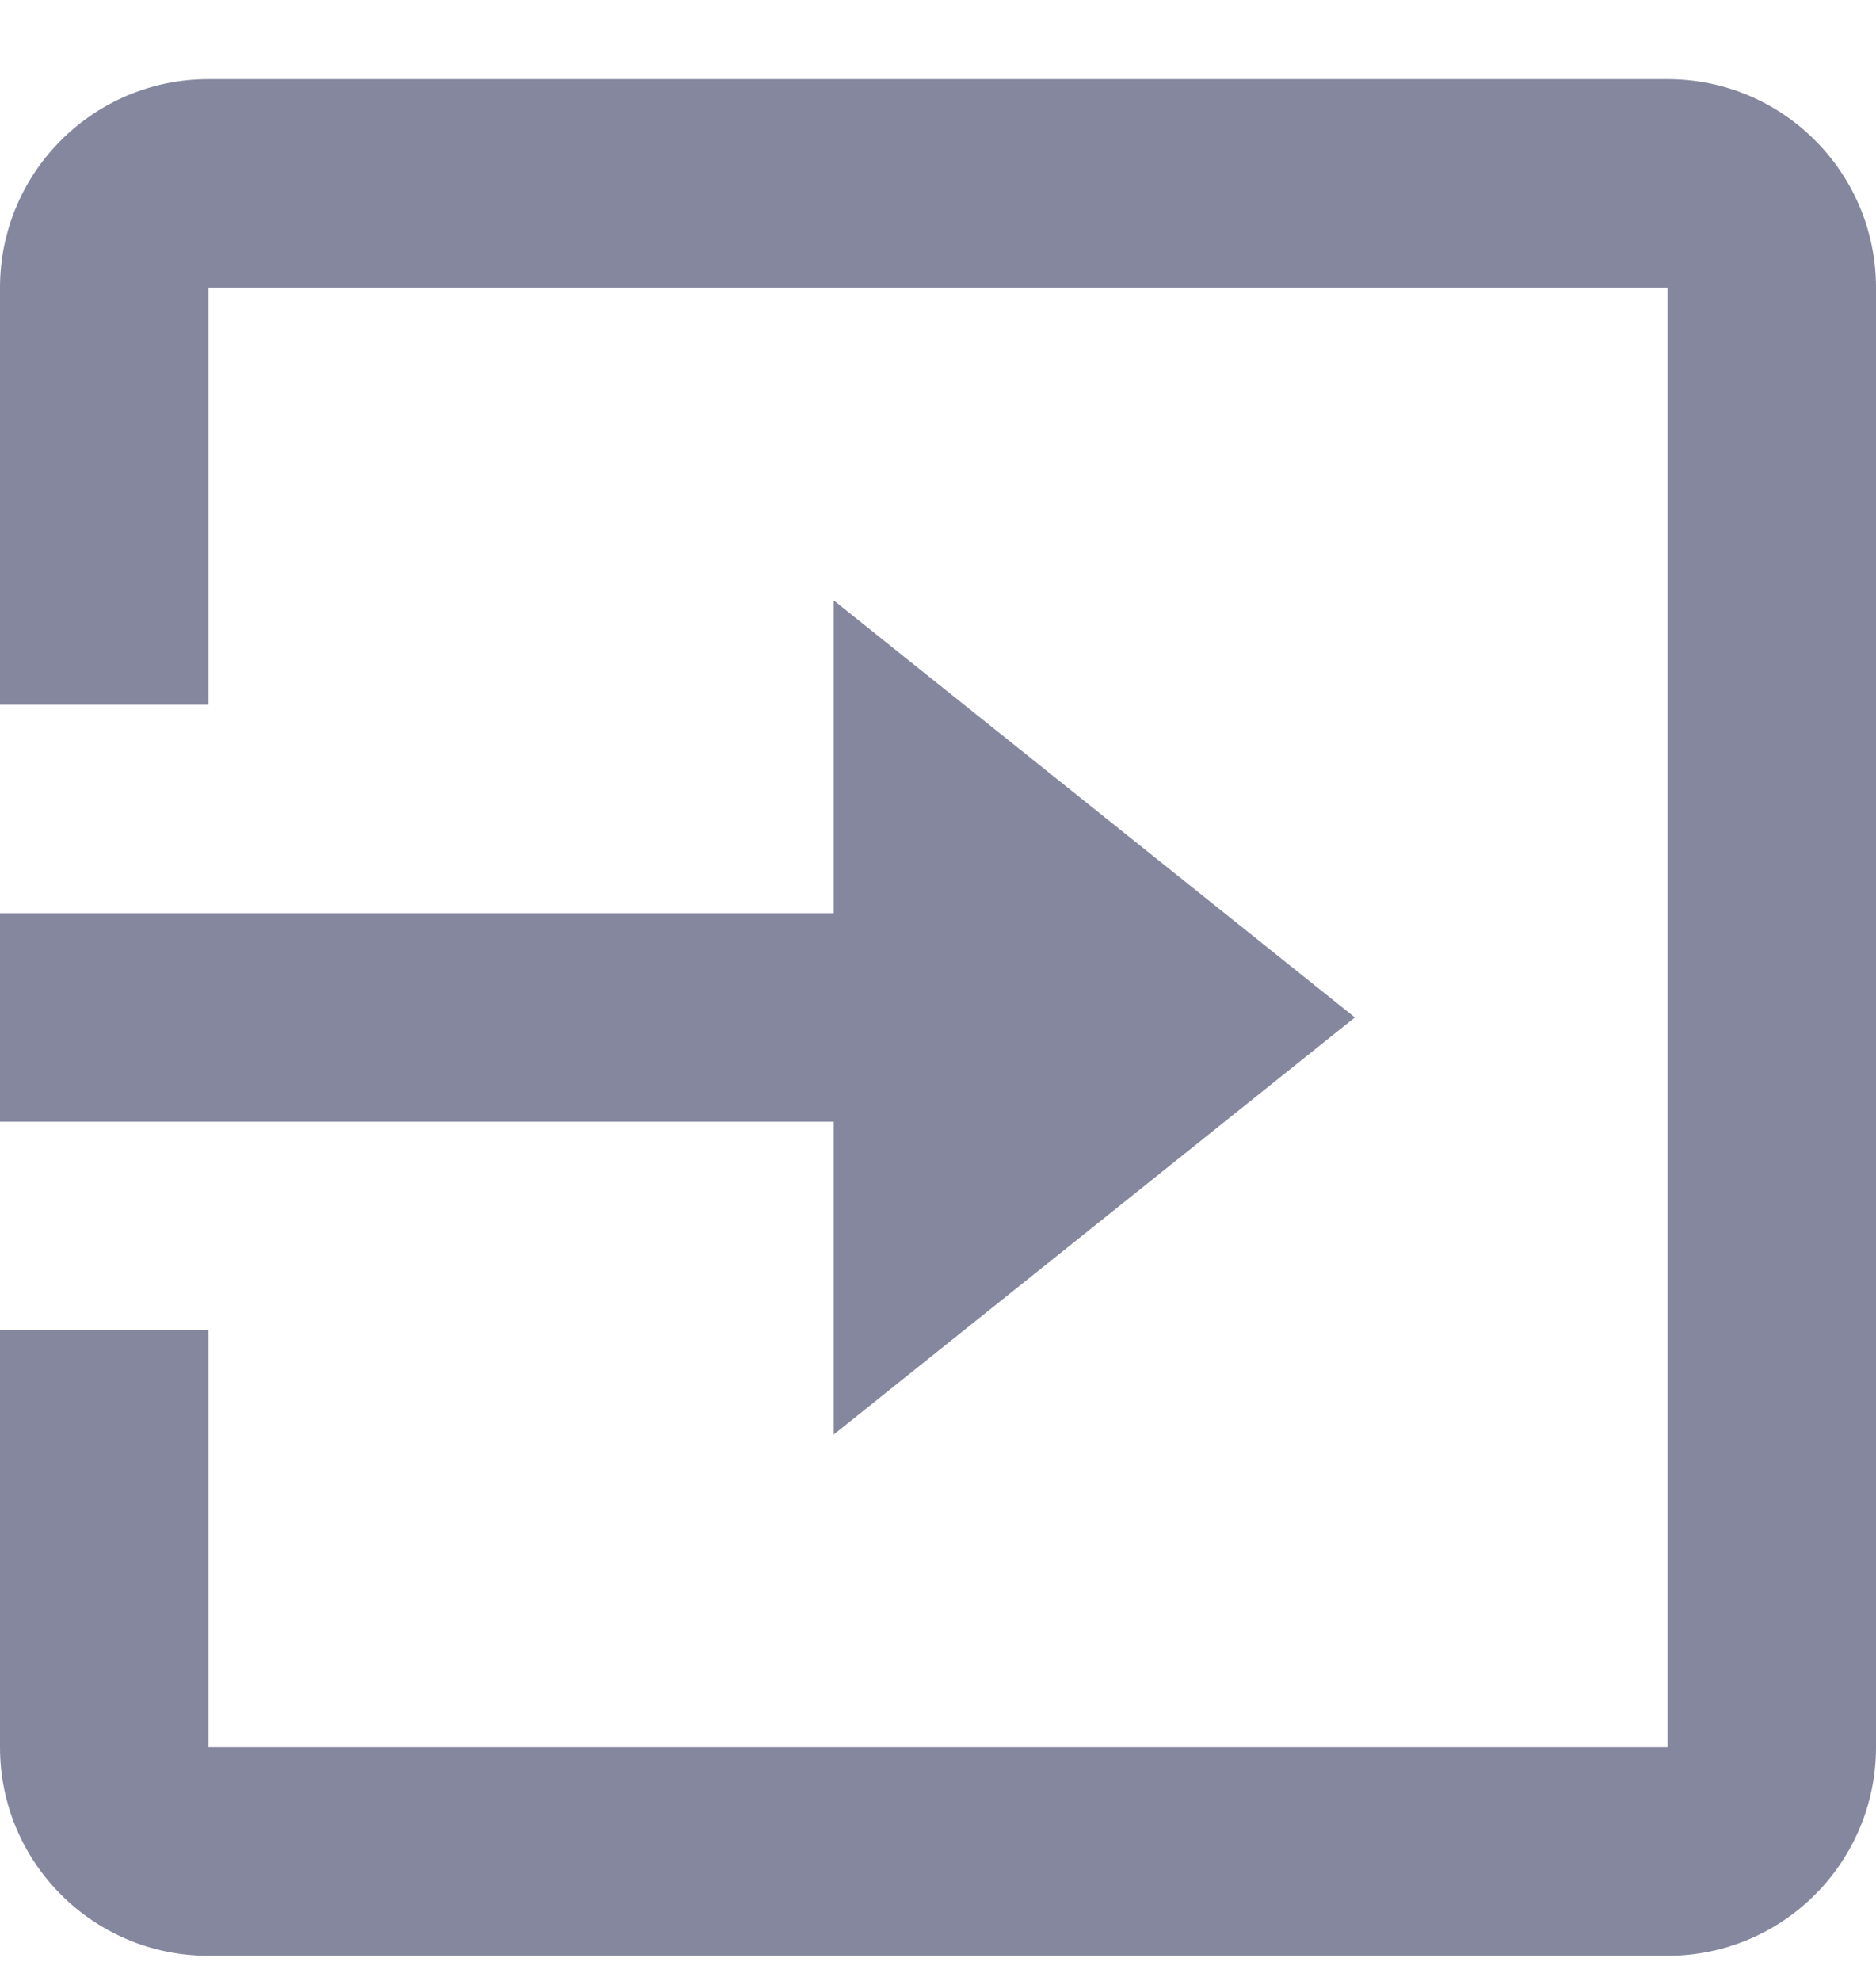<svg width="18" height="19" viewBox="0 0 18 19" fill="none" xmlns="http://www.w3.org/2000/svg">
<path d="M16 18.759H2C0.895 18.759 0 17.864 0 16.759V12.759H2V16.759H16V2.759H2V6.759H0V2.759C0 1.655 0.895 0.759 2 0.759H16C17.105 0.759 18 1.655 18 2.759V16.759C18 17.864 17.105 18.759 16 18.759ZM8 13.759V10.759H0V8.759H8V5.759L13 9.759L8 13.759Z" fill="#84879E"/>
</svg>
